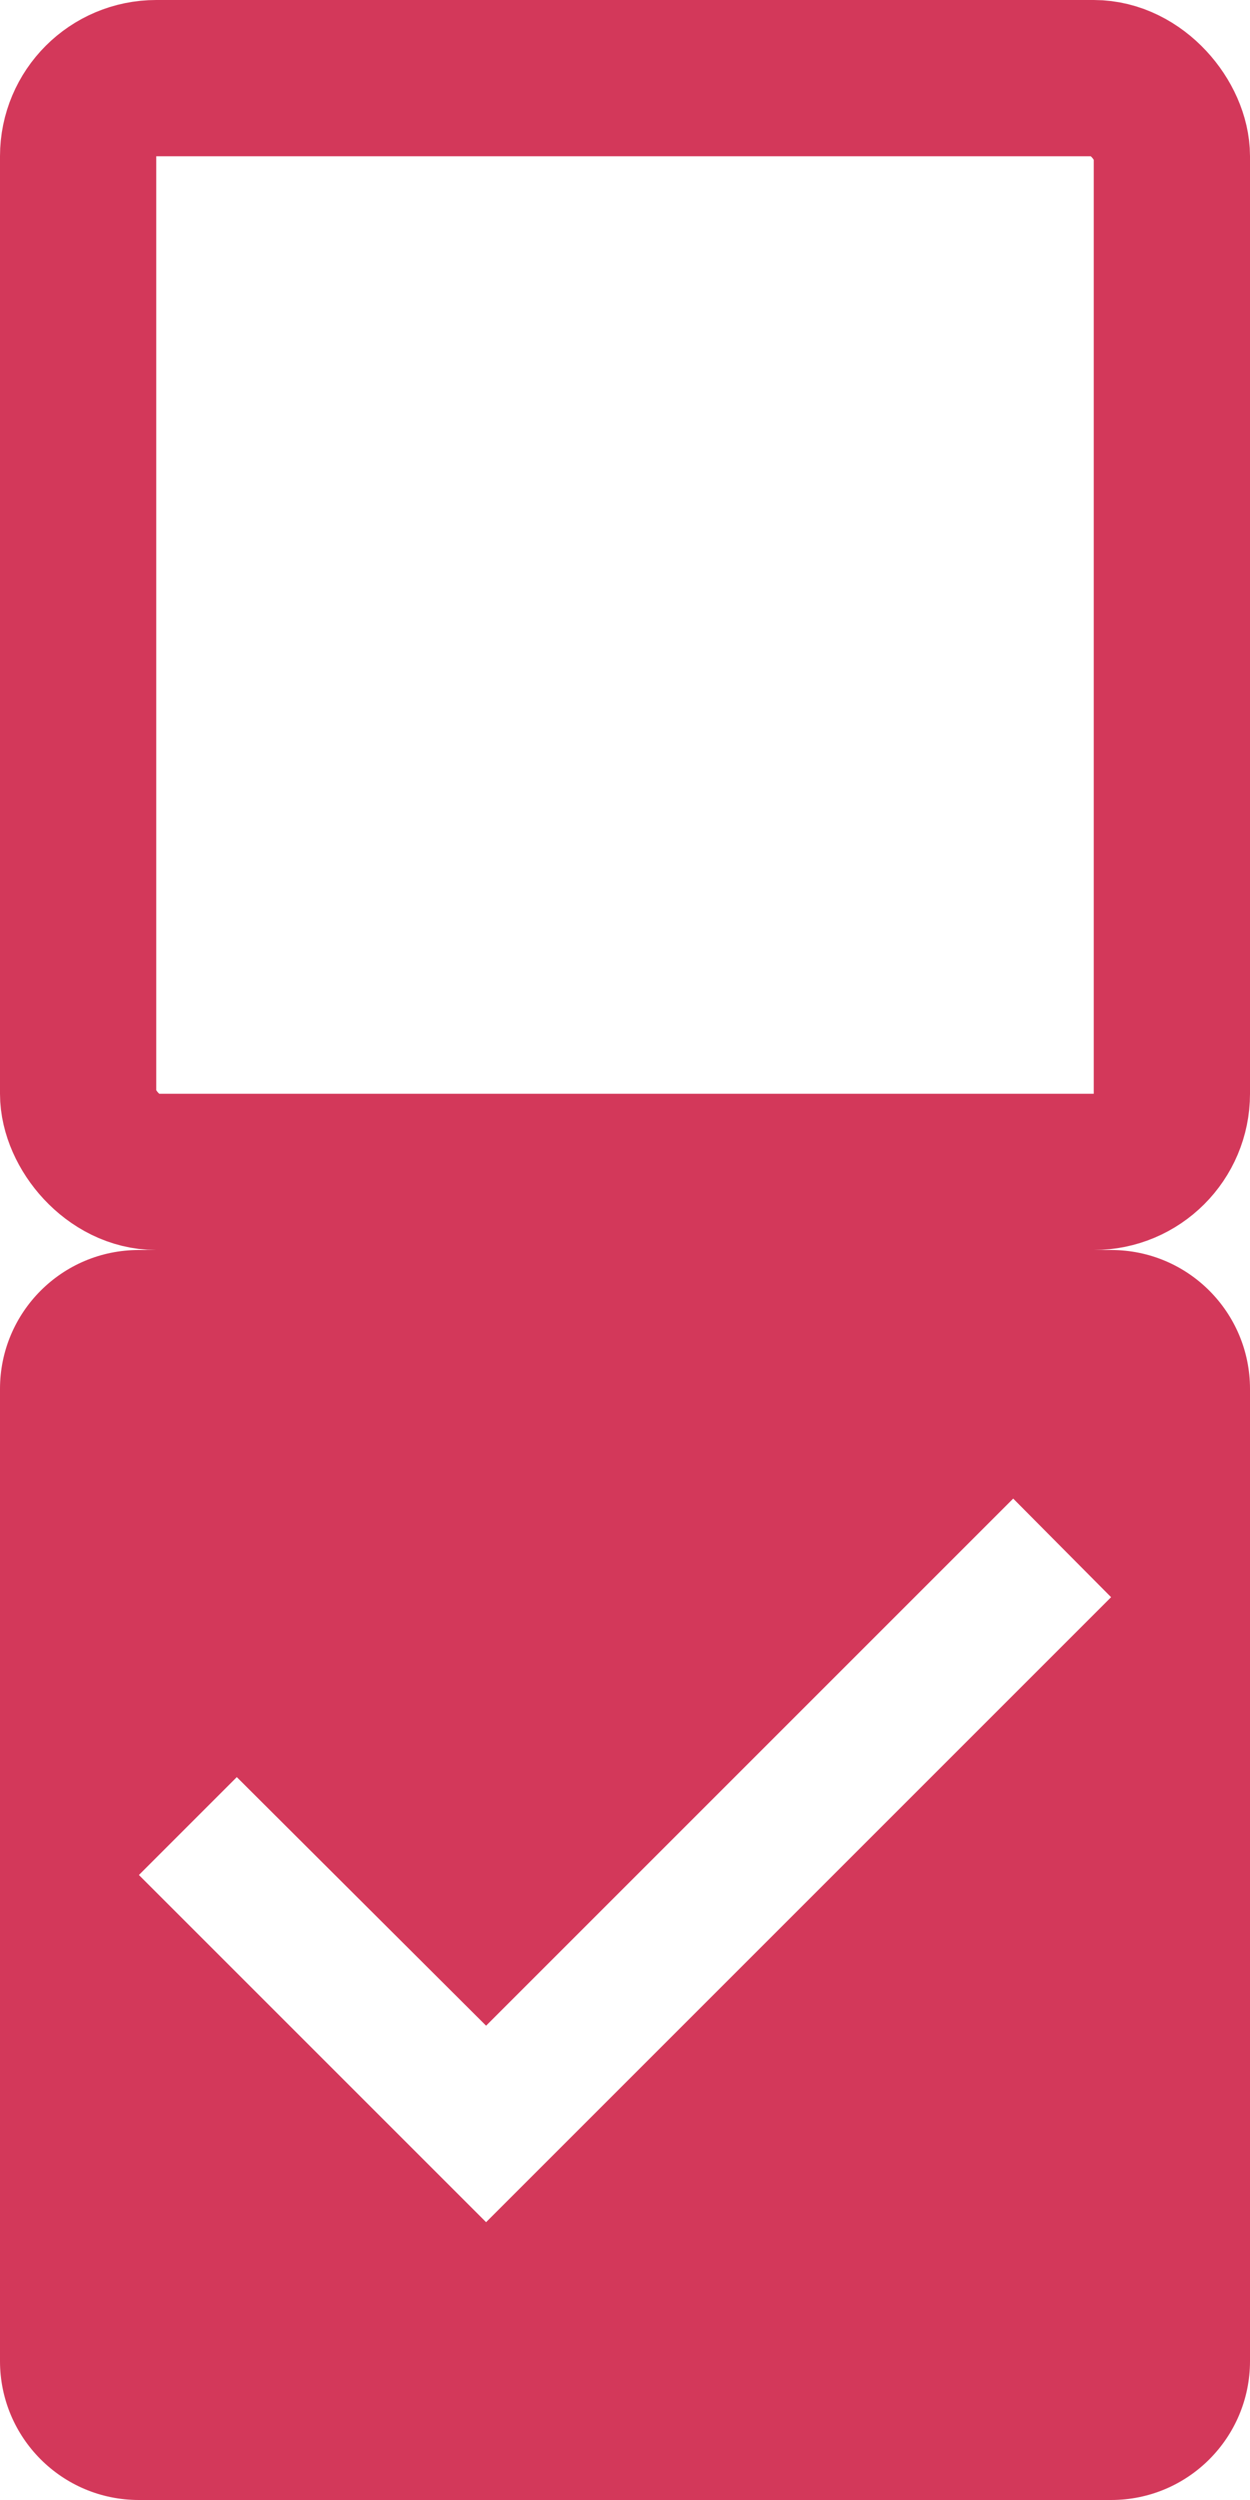 <svg width="16" height="32" viewBox="0 0 16 32" fill="none" xmlns="http://www.w3.org/2000/svg">
<rect x="1" y="1" width="14" height="14" rx="1" stroke="#D3385A" stroke-width="2"/>
<path d="M14.222 16H1.778C0.791 16 0 16.8 0 17.778V30.222C0 31.2 0.791 32 1.778 32H14.222C15.209 32 16 31.2 16 30.222V17.778C16 16.8 15.209 16 14.222 16ZM6.222 28.444L1.778 24L3.031 22.747L6.222 25.929L12.969 19.182L14.222 20.444L6.222 28.444Z" fill="#D3385A"/>
</svg>
